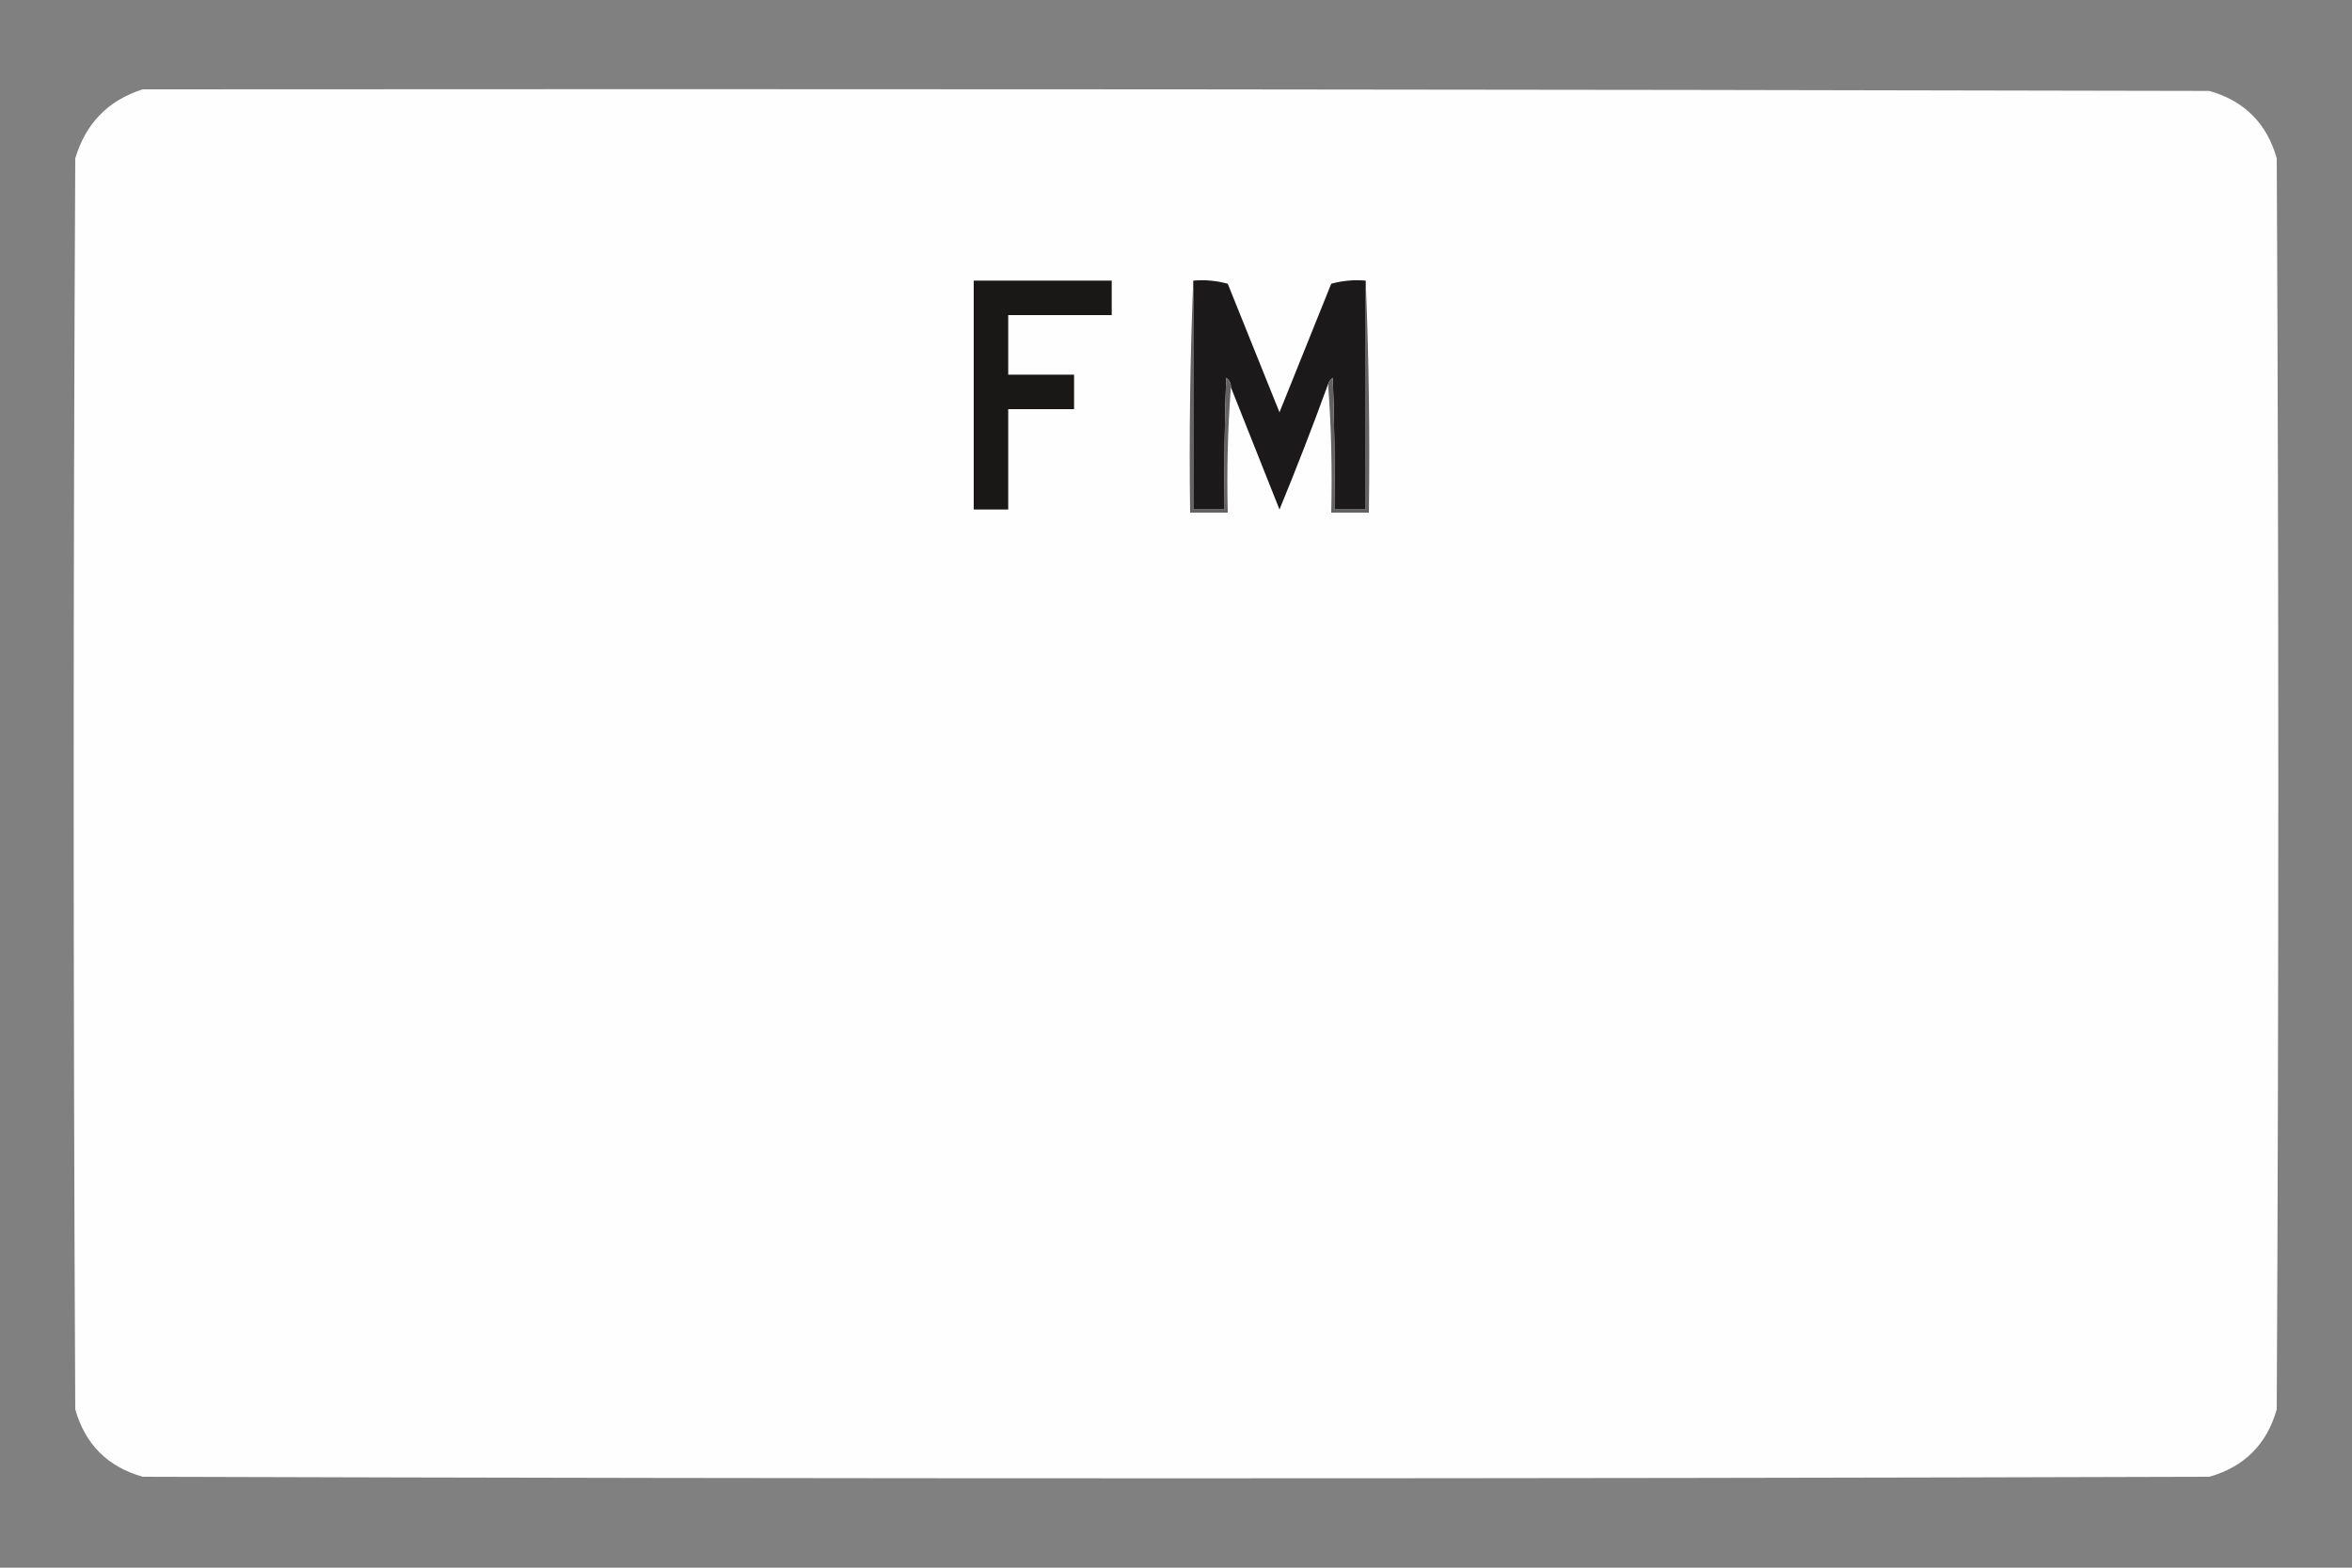 <?xml version="1.0" encoding="UTF-8"?>
<!DOCTYPE svg PUBLIC "-//W3C//DTD SVG 1.1//EN" "http://www.w3.org/Graphics/SVG/1.1/DTD/svg11.dtd">
<svg xmlns="http://www.w3.org/2000/svg" version="1.1" width="750px" height="500px" style="shape-rendering:geometricPrecision; text-rendering:geometricPrecision; image-rendering:optimizeQuality; fill-rule:evenodd; clip-rule:evenodd" xmlns:xlink="http://www.w3.org/1999/xlink">
<rect width="100%" height="100%" fill="#808080" stroke="none"/>
<g><path style="opacity:1" fill="#fefefe" d="M 45.5,28.5 C 265.167,28.333 484.834,28.5 704.5,29C 715.667,32.167 722.833,39.333 726,50.5C 726.667,183.5 726.667,316.5 726,449.5C 722.833,460.667 715.667,467.833 704.5,471C 484.833,471.667 265.167,471.667 45.5,471C 34.333,467.833 27.167,460.667 24,449.5C 23.333,316.5 23.333,183.5 24,50.5C 27.35,39.318 34.517,31.984 45.5,28.5 Z"/></g>
<g><path style="opacity:1" fill="#191817" d="M 310.5,89.5 C 325.167,89.5 339.833,89.5 354.5,89.5C 354.5,93.167 354.5,96.833 354.5,100.5C 343.5,100.5 332.5,100.5 321.5,100.5C 321.5,106.833 321.5,113.167 321.5,119.5C 328.5,119.5 335.5,119.5 342.5,119.5C 342.5,123.167 342.5,126.833 342.5,130.5C 335.5,130.5 328.5,130.5 321.5,130.5C 321.5,141.167 321.5,151.833 321.5,162.5C 317.833,162.5 314.167,162.5 310.5,162.5C 310.5,138.167 310.5,113.833 310.5,89.5 Z"/></g>
<g><path style="opacity:1" fill="#1b1919" d="M 380.5,89.5 C 384.226,89.177 387.893,89.511 391.5,90.5C 397,104.167 402.5,117.833 408,131.5C 413.5,117.833 419,104.167 424.5,90.5C 428.107,89.511 431.774,89.177 435.5,89.5C 435.5,113.833 435.5,138.167 435.5,162.5C 432.167,162.5 428.833,162.5 425.5,162.5C 425.667,148.496 425.5,134.496 425,120.5C 424.283,121.044 423.783,121.711 423.5,122.5C 418.624,135.923 413.457,149.257 408,162.5C 402.818,149.474 397.651,136.474 392.5,123.5C 392.539,122.244 392.039,121.244 391,120.5C 390.5,134.496 390.333,148.496 390.5,162.5C 387.167,162.5 383.833,162.5 380.5,162.5C 380.5,138.167 380.5,113.833 380.5,89.5 Z"/></g>
<g><path style="opacity:1" fill="#646262" d="M 380.5,89.5 C 380.5,113.833 380.5,138.167 380.5,162.5C 383.833,162.5 387.167,162.5 390.5,162.5C 390.333,148.496 390.5,134.496 391,120.5C 392.039,121.244 392.539,122.244 392.5,123.5C 391.504,136.656 391.171,149.99 391.5,163.5C 387.5,163.5 383.5,163.5 379.5,163.5C 379.169,138.661 379.502,113.994 380.5,89.5 Z"/></g>
<g><path style="opacity:1" fill="#636262" d="M 435.5,89.5 C 436.498,113.994 436.831,138.661 436.5,163.5C 432.5,163.5 428.5,163.5 424.5,163.5C 424.829,149.656 424.496,135.99 423.5,122.5C 423.783,121.711 424.283,121.044 425,120.5C 425.5,134.496 425.667,148.496 425.5,162.5C 428.833,162.5 432.167,162.5 435.5,162.5C 435.5,138.167 435.5,113.833 435.5,89.5 Z"/></g>
</svg>
